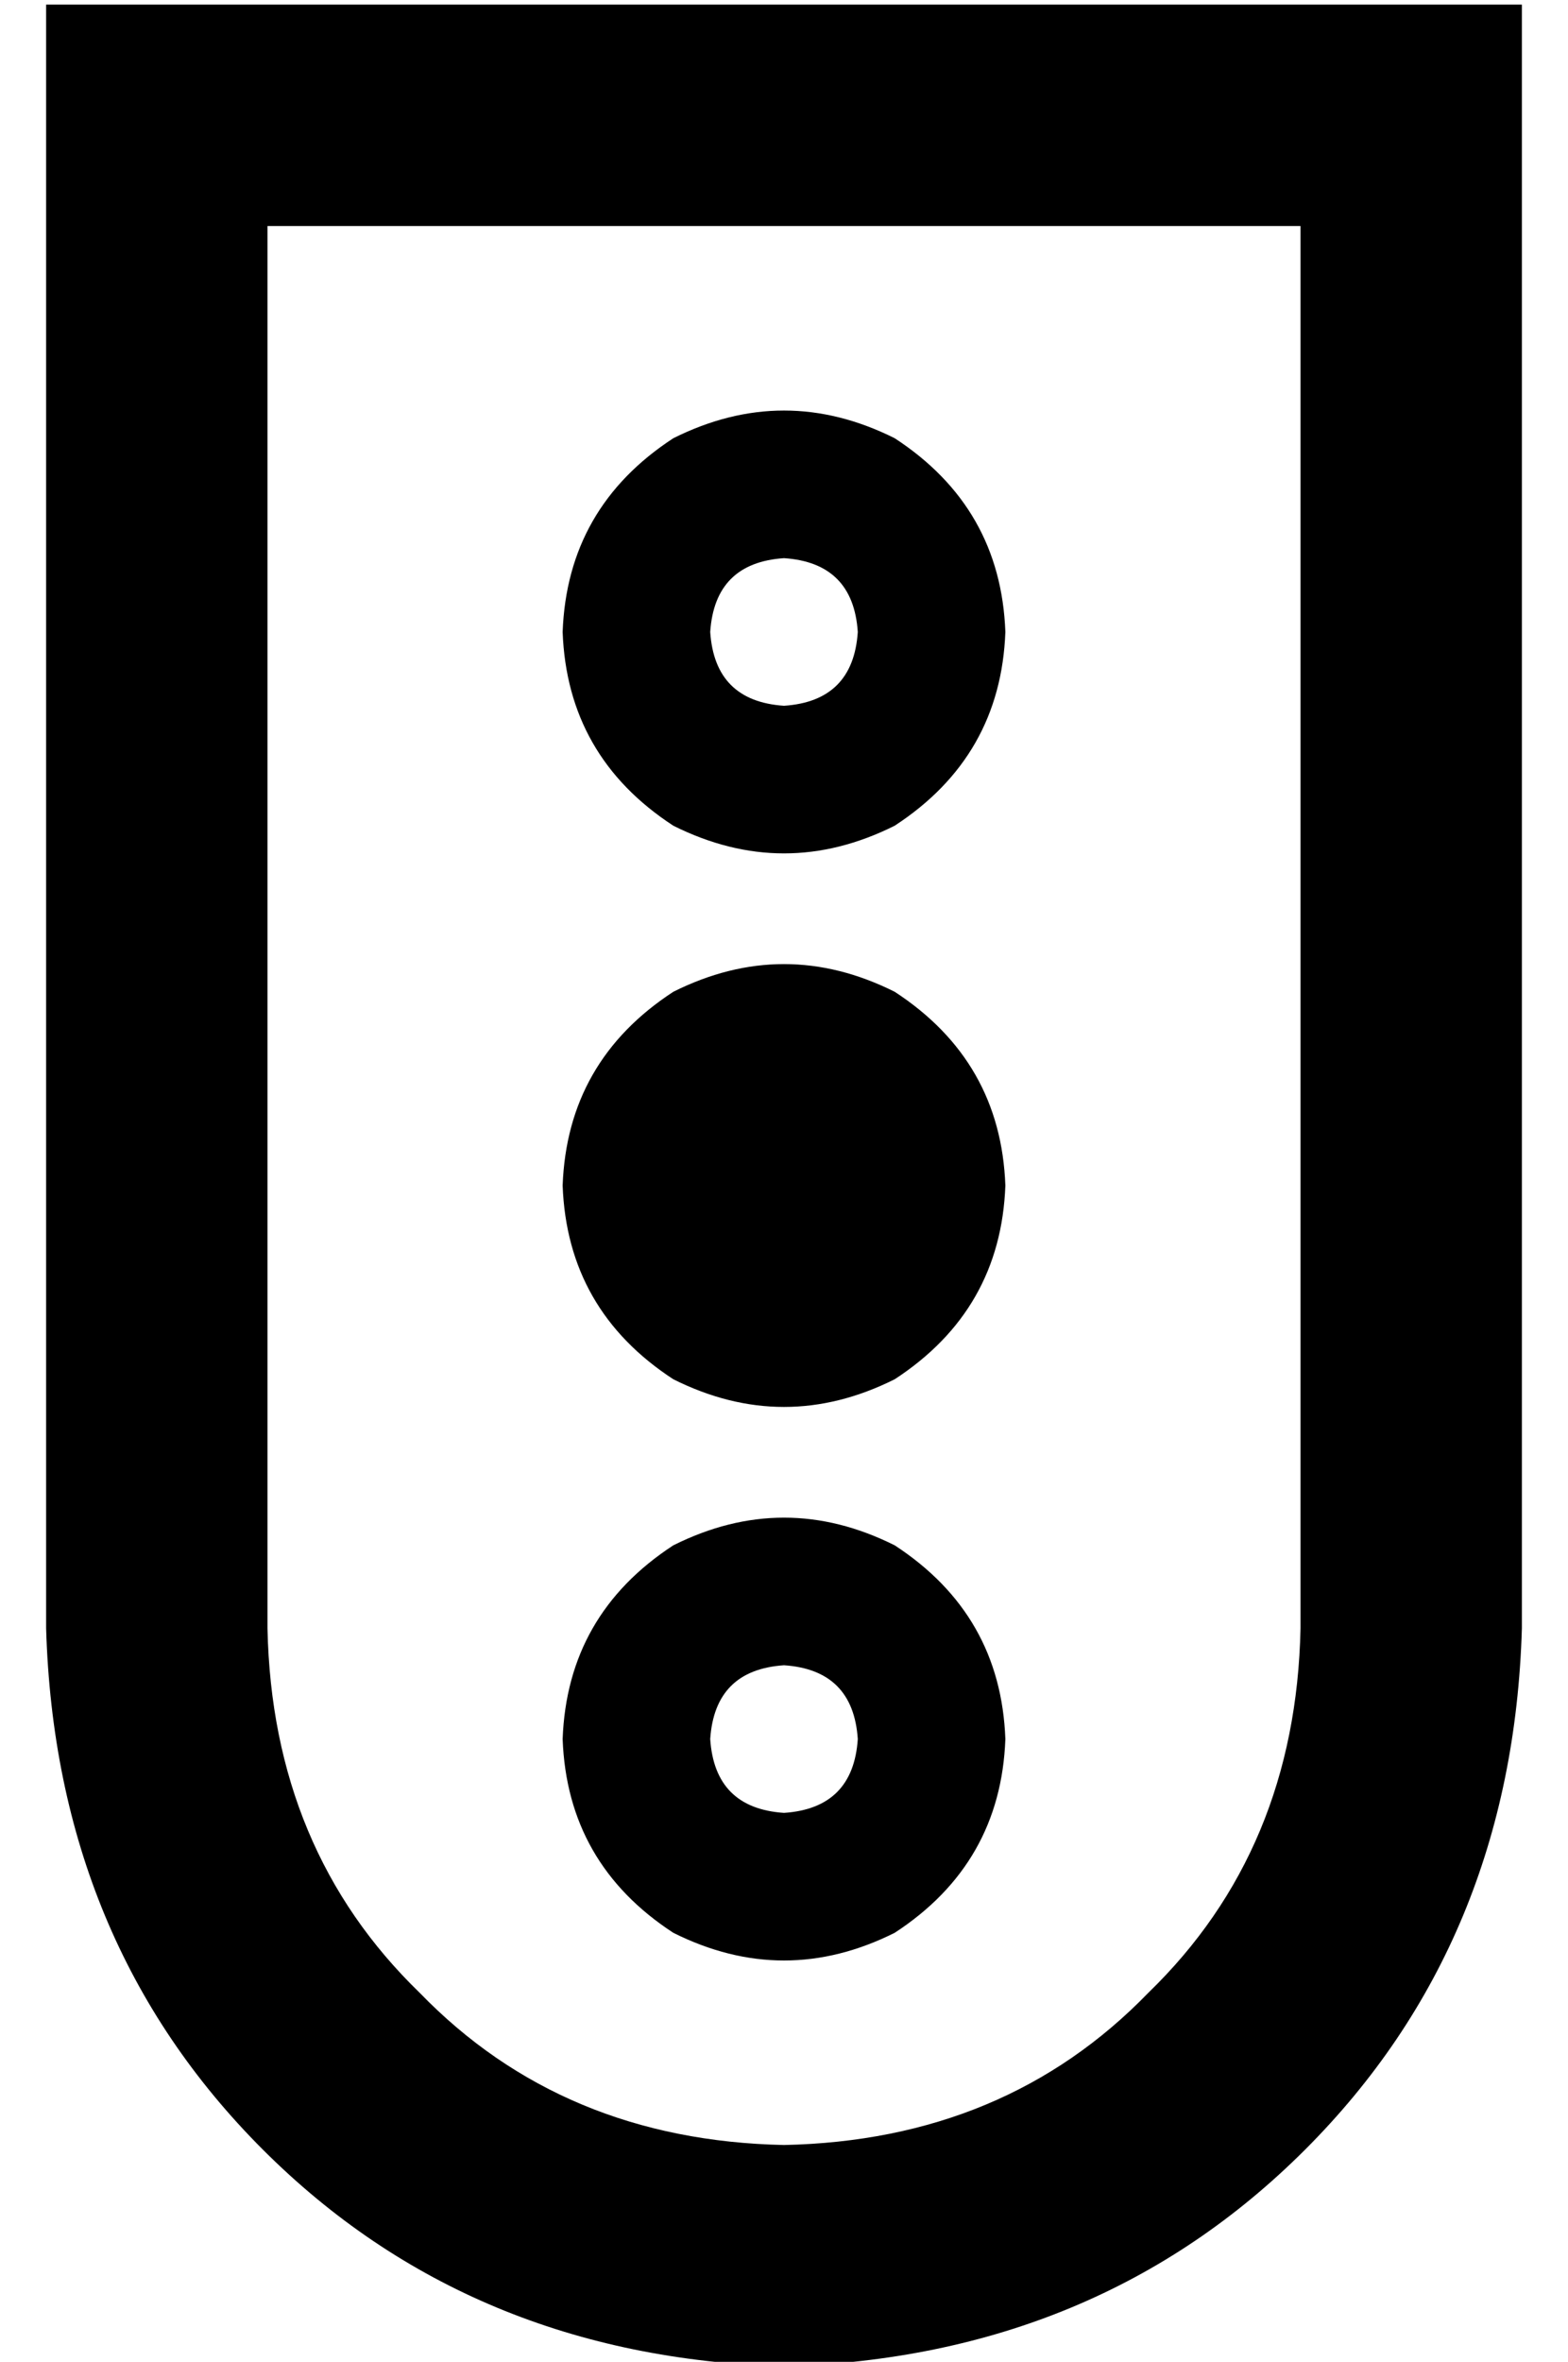 <?xml version="1.0" standalone="no"?>
<!DOCTYPE svg PUBLIC "-//W3C//DTD SVG 1.1//EN" "http://www.w3.org/Graphics/SVG/1.1/DTD/svg11.dtd" >
<svg xmlns="http://www.w3.org/2000/svg" xmlns:xlink="http://www.w3.org/1999/xlink" version="1.1" viewBox="-10 -40 340 512">
   <path fill="currentColor"
d="M48 9v304v-304v304q1 48 33 79q31 32 79 33q48 -1 79 -33q32 -31 33 -79v-304v0h-224v0zM0 -39h48h-48h320v48v0v304v0q-2 68 -47 113t-113 47q-68 -2 -113 -47t-47 -113v-304v0v-48v0zM144 337q1 15 16 16q15 -1 16 -16q-1 -15 -16 -16q-15 1 -16 16v0zM208 337
q-1 27 -24 42q-24 12 -48 0q-23 -15 -24 -42q1 -27 24 -42q24 -12 48 0q23 15 24 42v0zM208 217q-1 27 -24 42q-24 12 -48 0q-23 -15 -24 -42q1 -27 24 -42q24 -12 48 0q23 15 24 42v0zM144 97q1 15 16 16q15 -1 16 -16q-1 -15 -16 -16q-15 1 -16 16v0zM208 97q-1 27 -24 42
q-24 12 -48 0q-23 -15 -24 -42q1 -27 24 -42q24 -12 48 0q23 15 24 42v0z" />
</svg>
